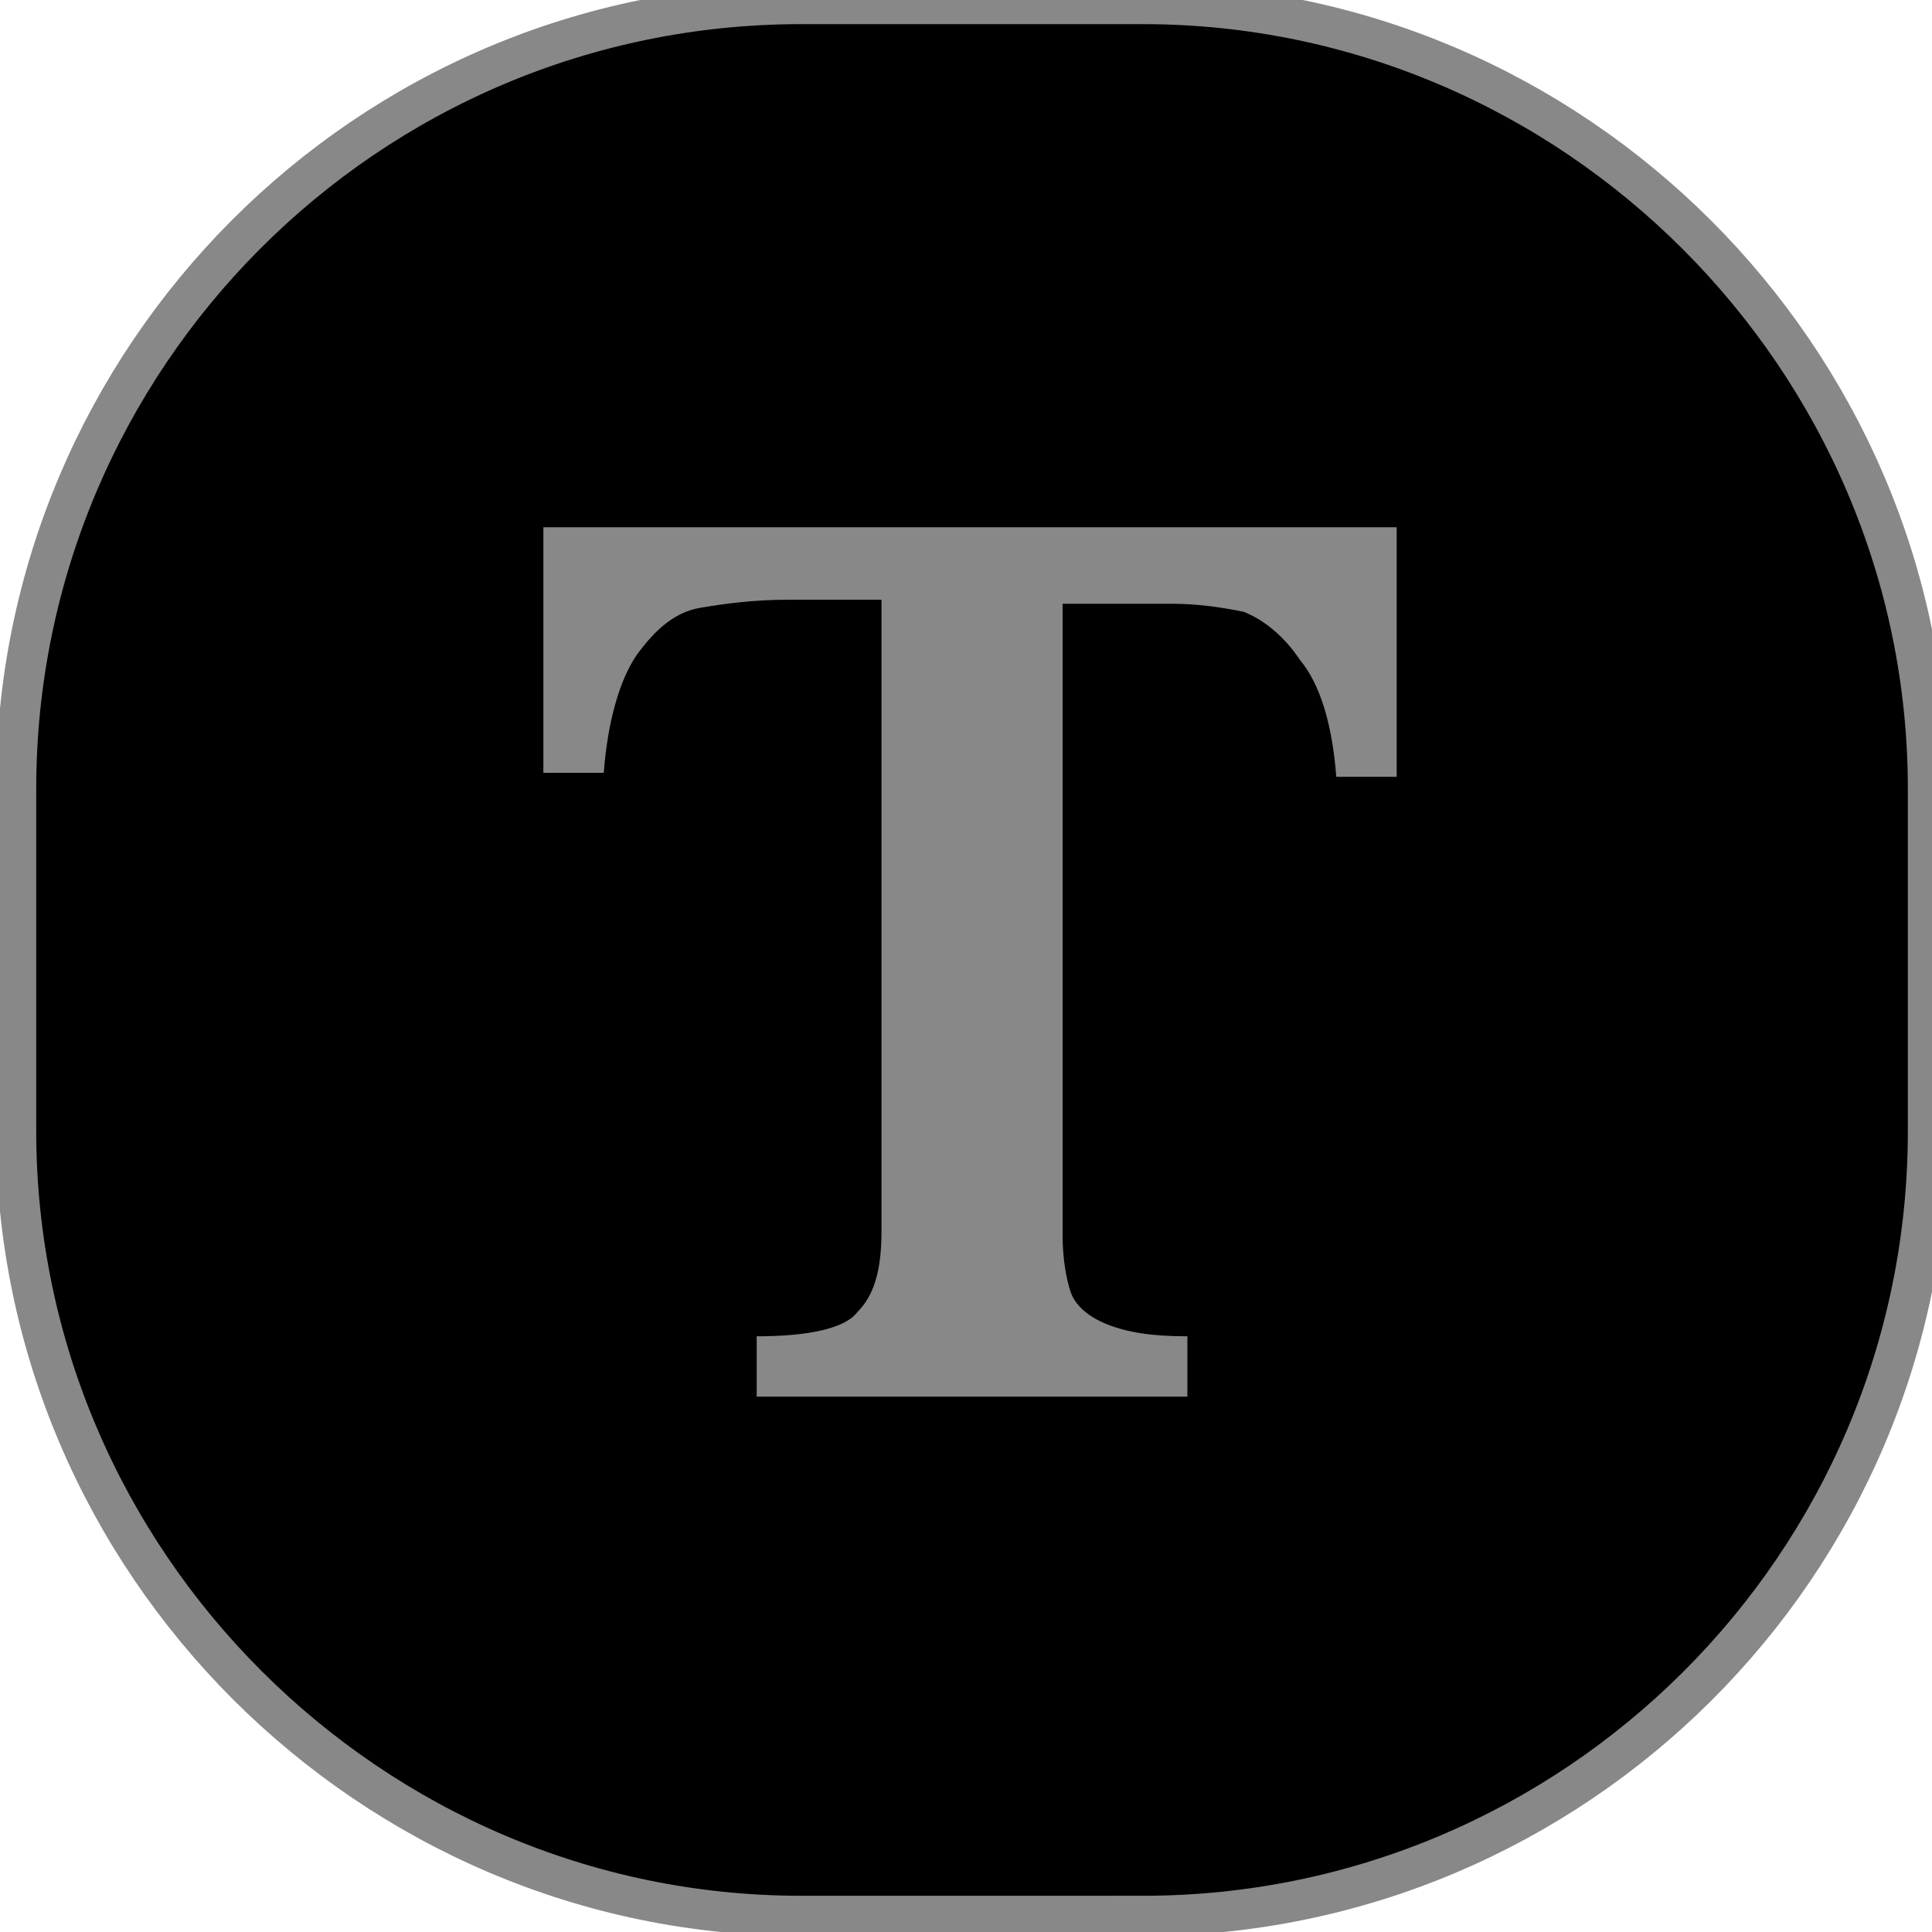 <svg xmlns="http://www.w3.org/2000/svg" viewBox="0 0 48 48"><path d="M28.3.32H19.8A19.61,19.61,0,0,0,.2,19.82v8.5a19.61,19.61,0,0,0,19.5,19.6h8.5a19.61,19.61,0,0,0,19.6-19.5v-8.5A19.61,19.61,0,0,0,28.3.32Z" style="fill:#000"/><path d="M28.4 47.6h-8.5C9.2 47.6.4 38.8.4 28.1v-8.5C.4 8.9 9.1.1 19.9.1h8.5c10.7 0 19.5 8.8 19.5 19.5v8.5c0 10.8-8.8 19.5-19.5 19.5z" fill="#888" stroke="#888" fill-opacity="0.0"/><path d="M34.7 19.3h-1.5c-.1-1.3-.4-2.3-.9-2.9-.4-.6-.9-1-1.4-1.2-.5-.1-1.1-.2-1.8-.2h-2.7v15.7c0 .6.1 1.1.2 1.4.1.3.4.6.9.8.5.2 1.1.3 2 .3v1.5H18.8v-1.5c1.3 0 2.2-.2 2.5-.6.4-.4.6-1 .6-2V14.9h-2.3c-.9 0-1.6.1-2.2.2-.6.1-1.1.5-1.6 1.2-.4.6-.7 1.6-.8 2.9h-1.5v-6.1h21.2v6.2z" fill="#888"/></svg>
